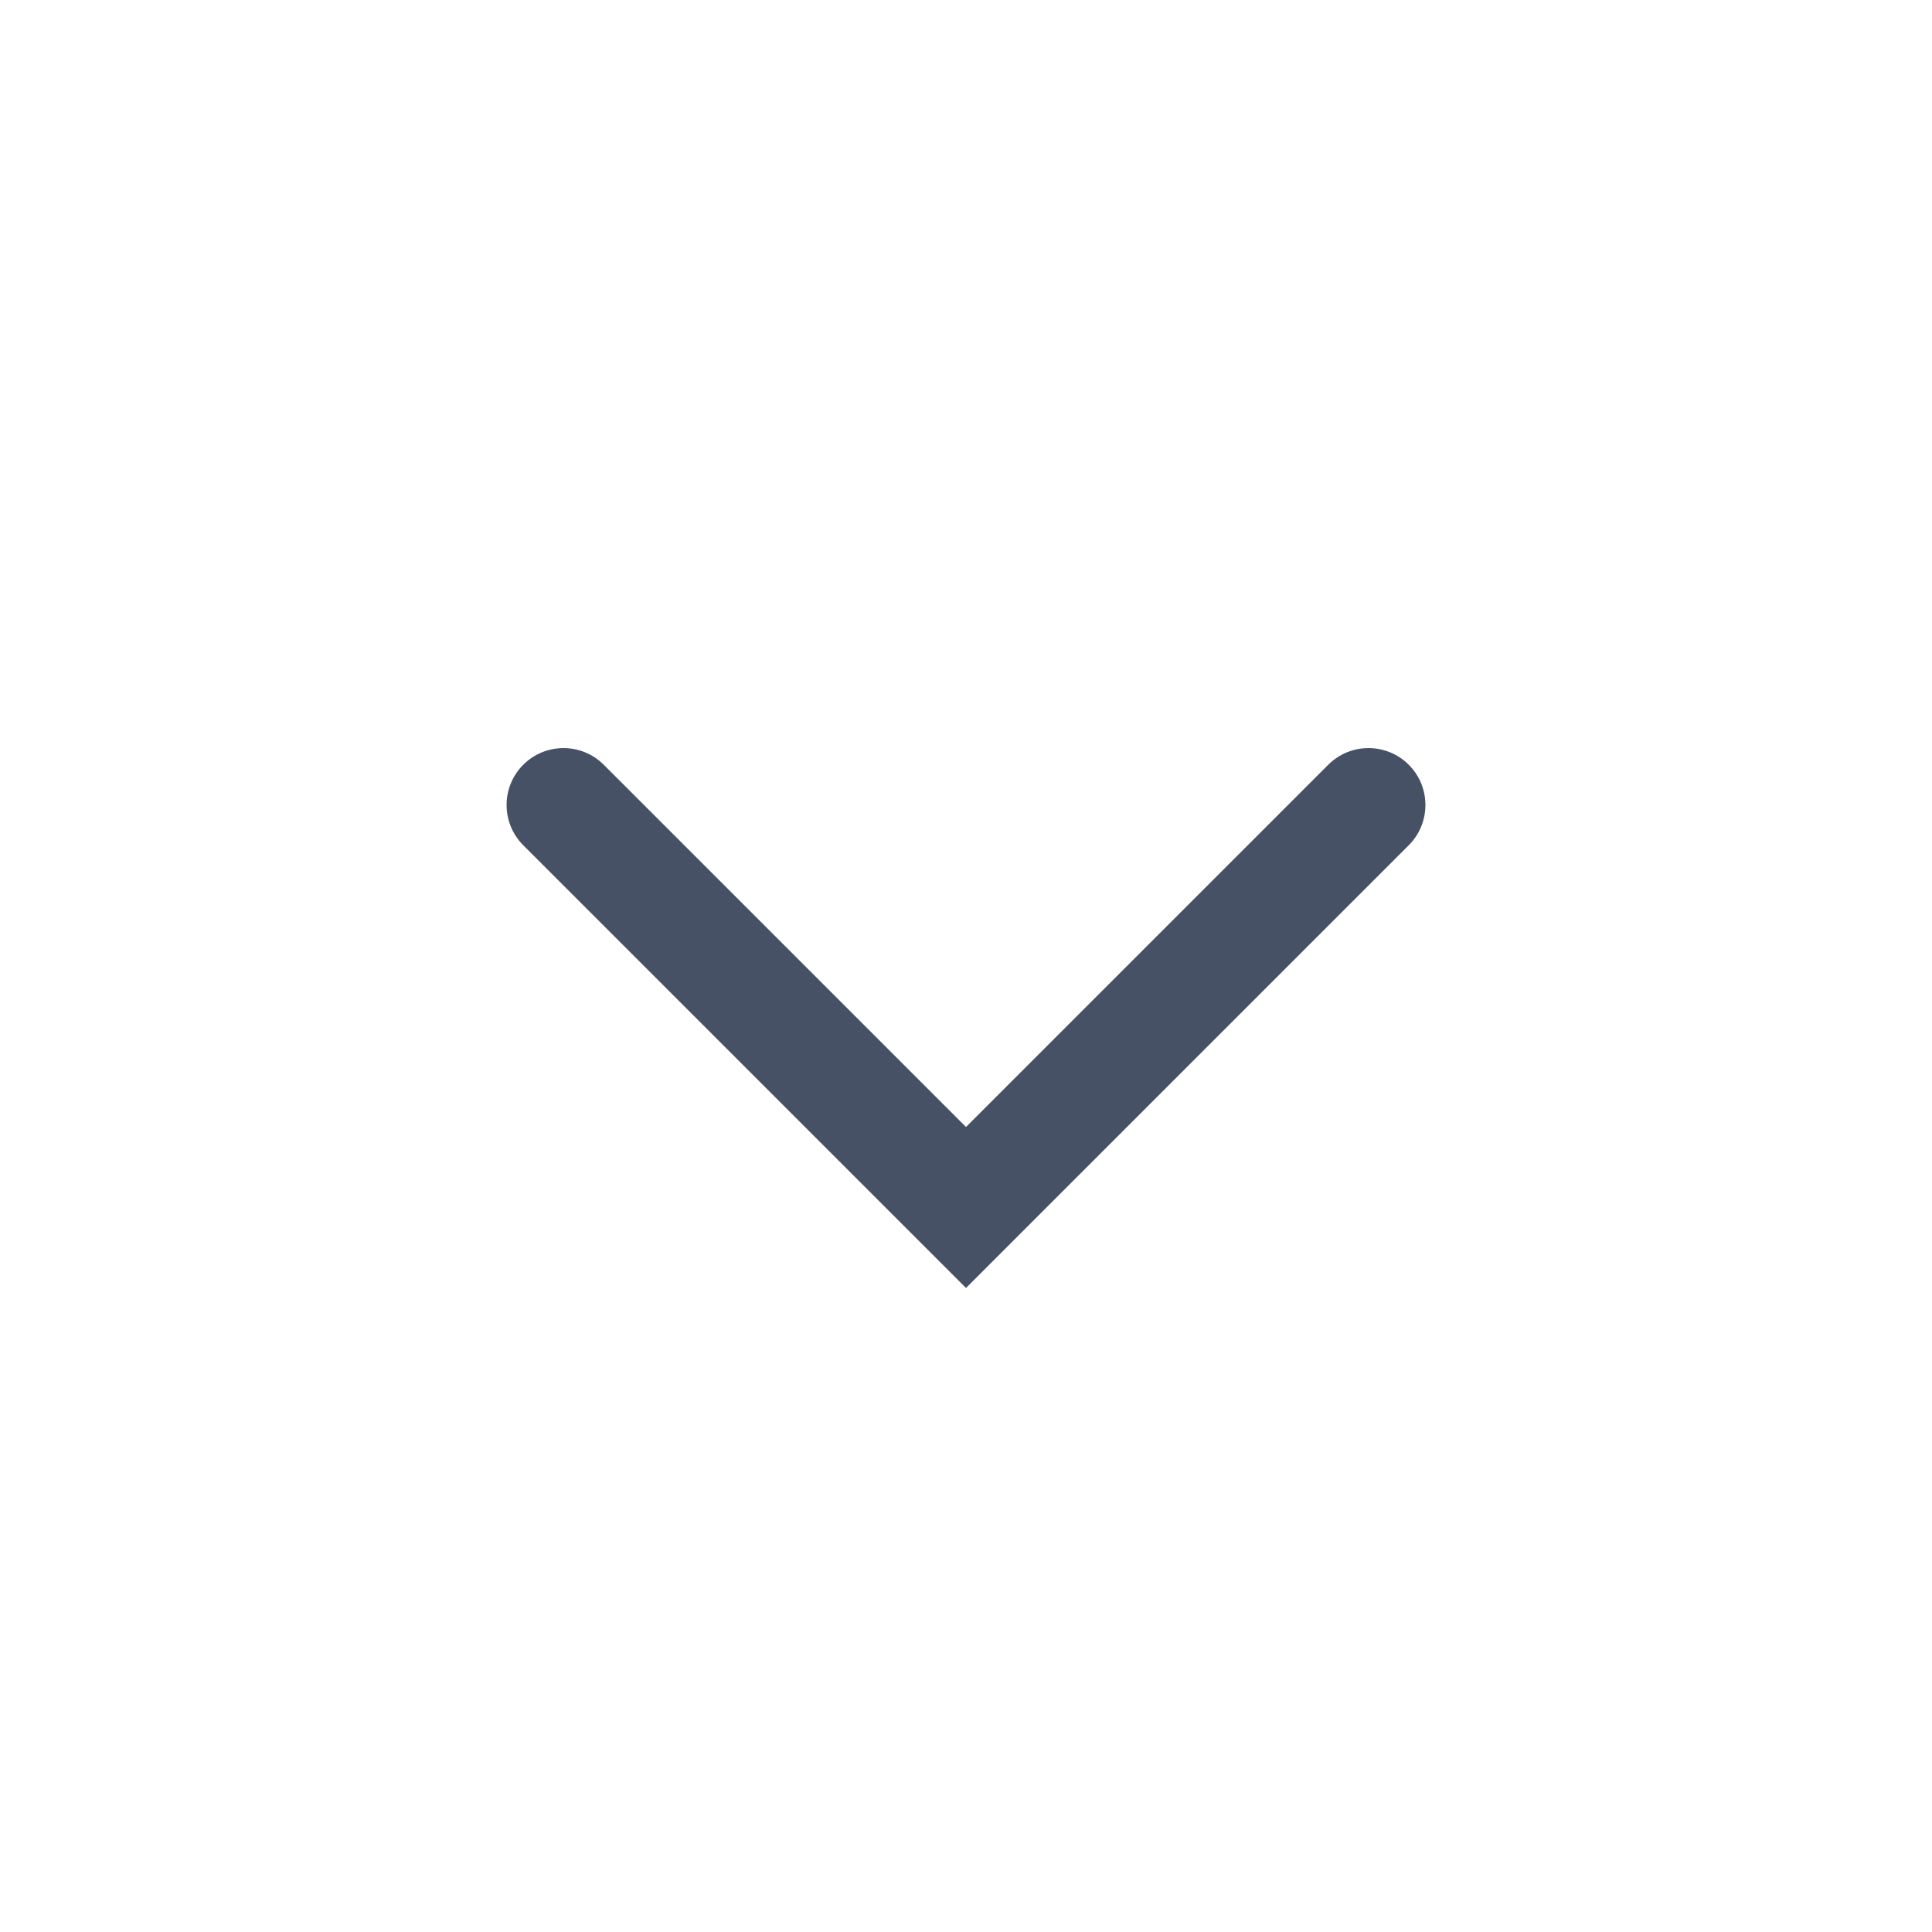 <svg width="24" height="24" viewBox="0 0 24 24" fill="none" xmlns="http://www.w3.org/2000/svg">
    <path
        d="M6.5 9.5C6.776 9.224 7.224 9.224 7.5 9.5L12 14L16.5 9.5C16.776 9.224 17.224 9.224 17.5 9.5C17.776 9.776 17.776 10.224 17.5 10.5L12 16L6.5 10.5C6.224 10.224 6.224 9.776 6.5 9.5Z"
        fill="#475166"
    />
</svg>
